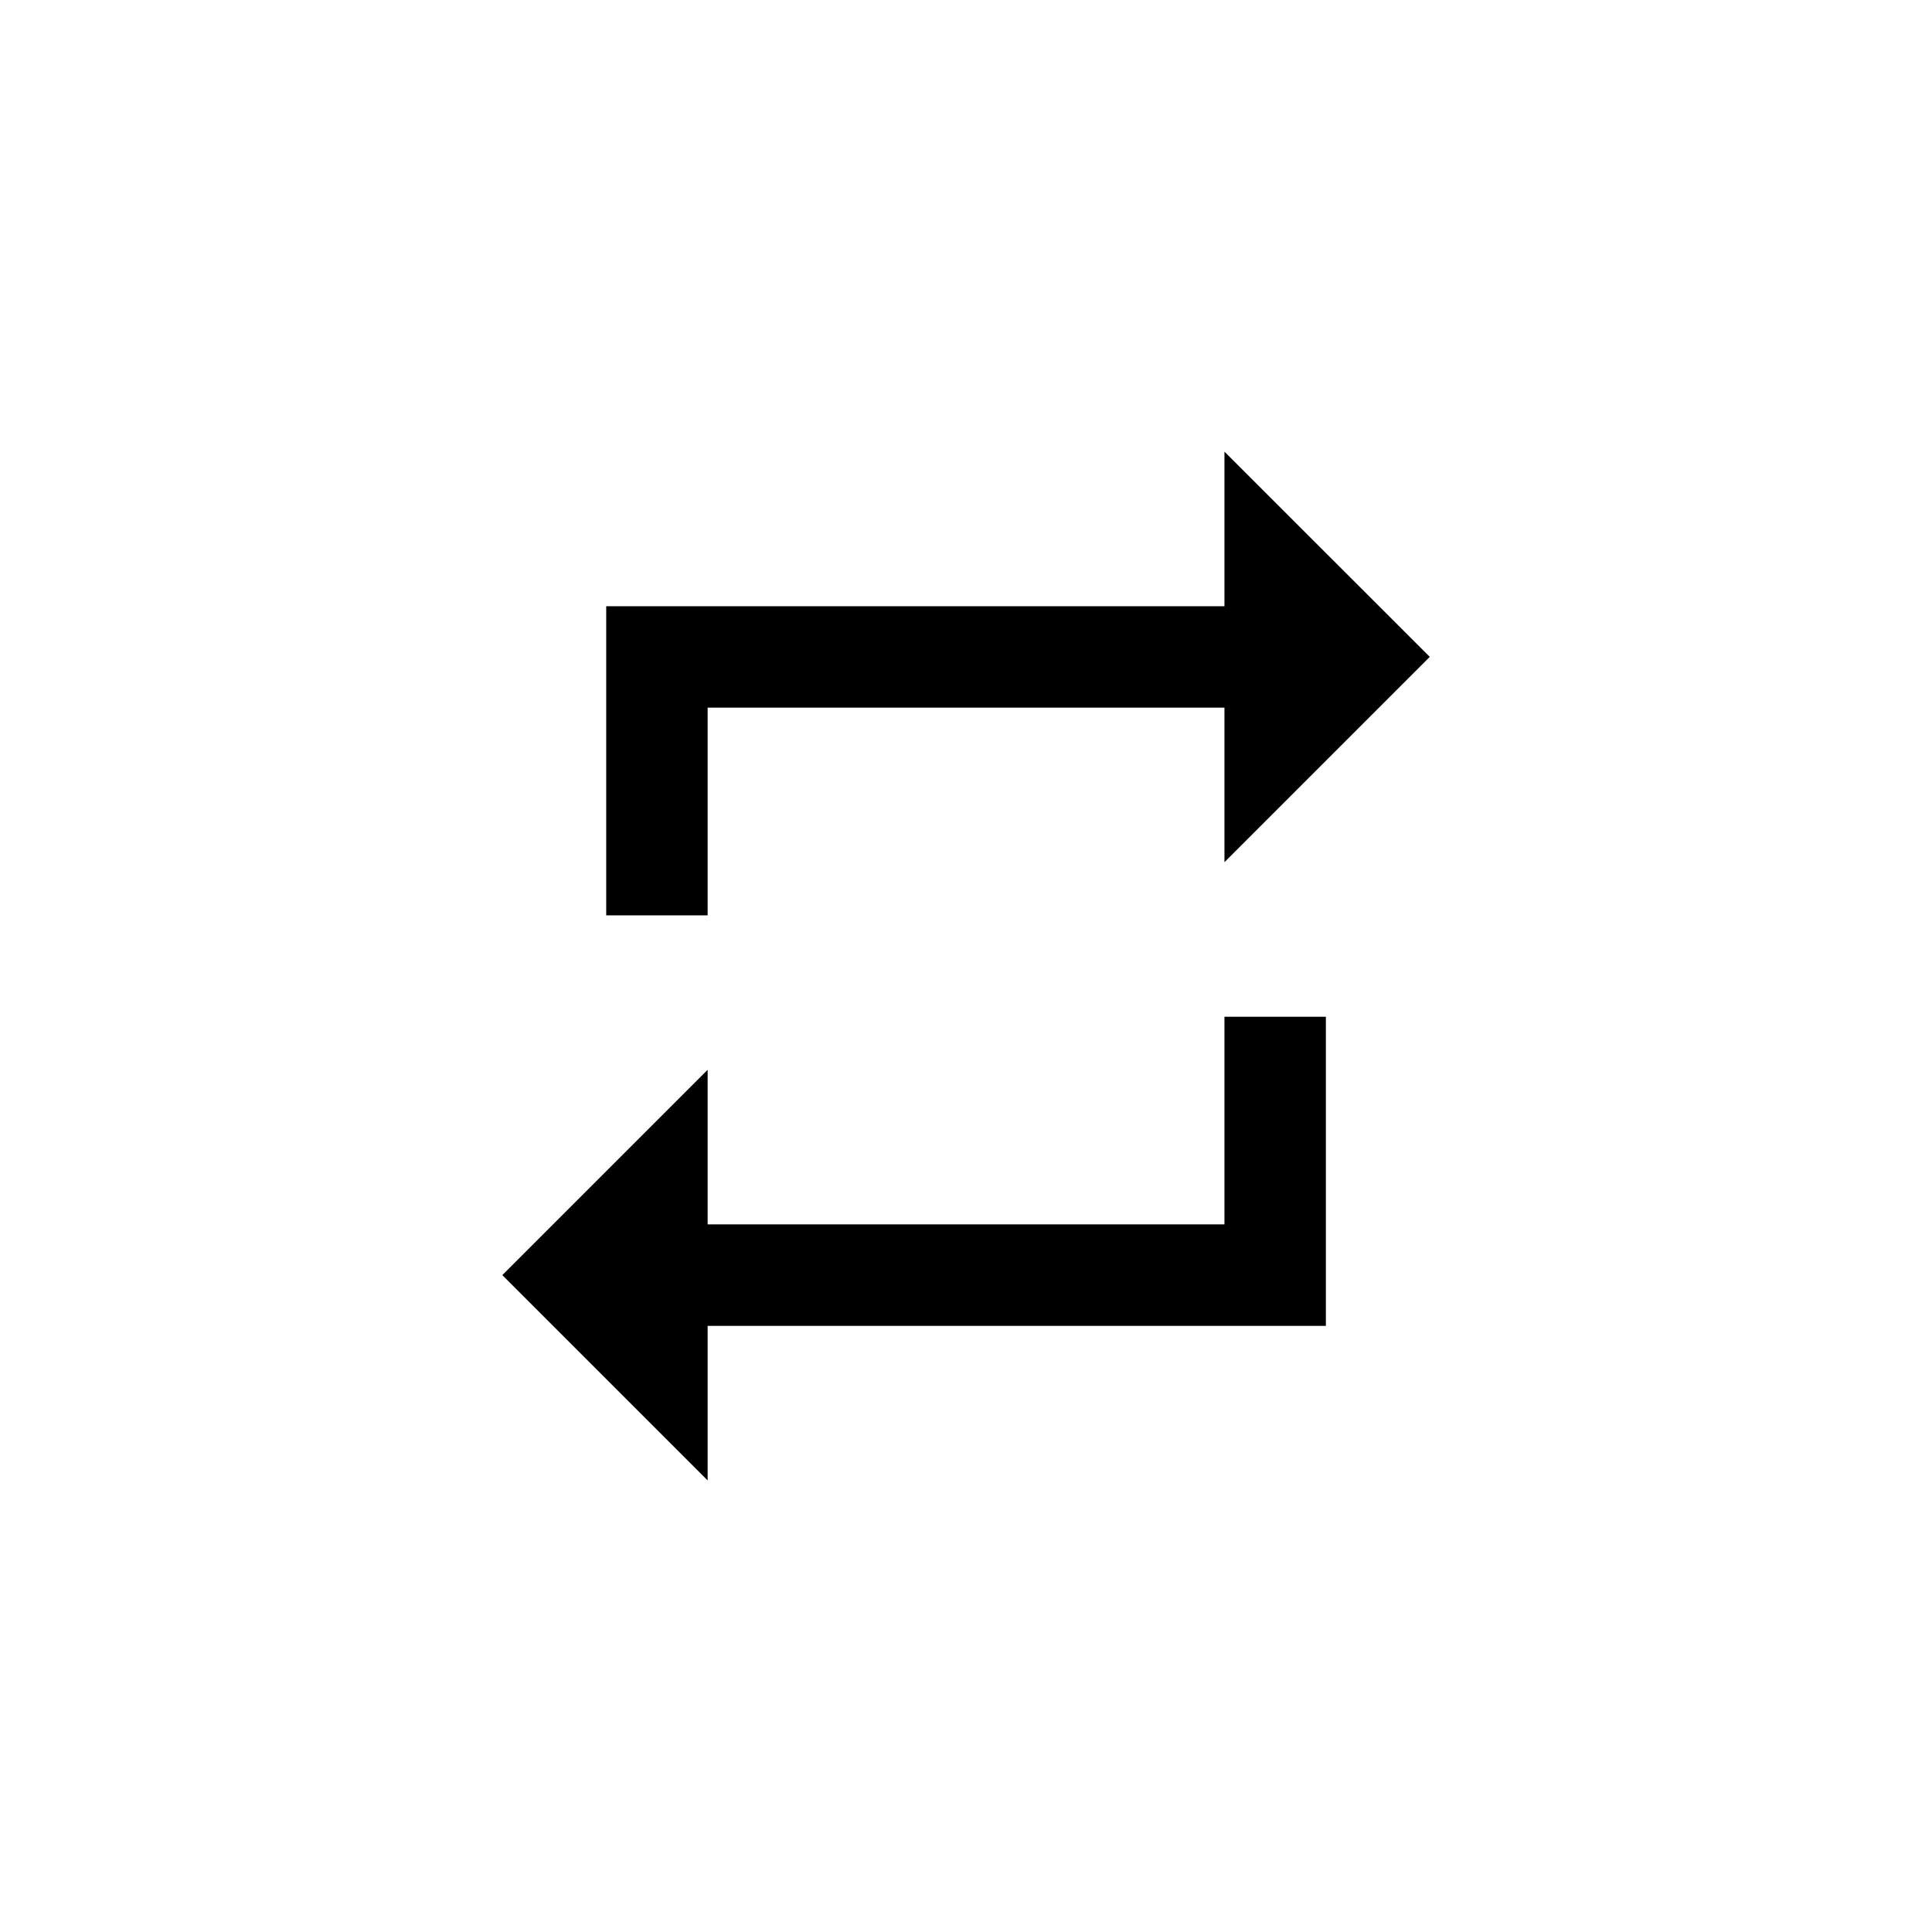 <!-- Generated by IcoMoon.io -->
<svg version="1.1" xmlns="http://www.w3.org/2000/svg" width="40" height="40" viewBox="0 0 40 40">
<title>mt-repeat</title>
<path d="M25.351 25.351v-4.3h2.1v6.4h-12.8v3.2l-4.251-4.251 4.251-4.251v3.2h10.7zM14.651 14.651v4.3h-2.1v-6.4h12.8v-3.2l4.251 4.249-4.251 4.251v-3.2h-10.7z"></path>
</svg>
